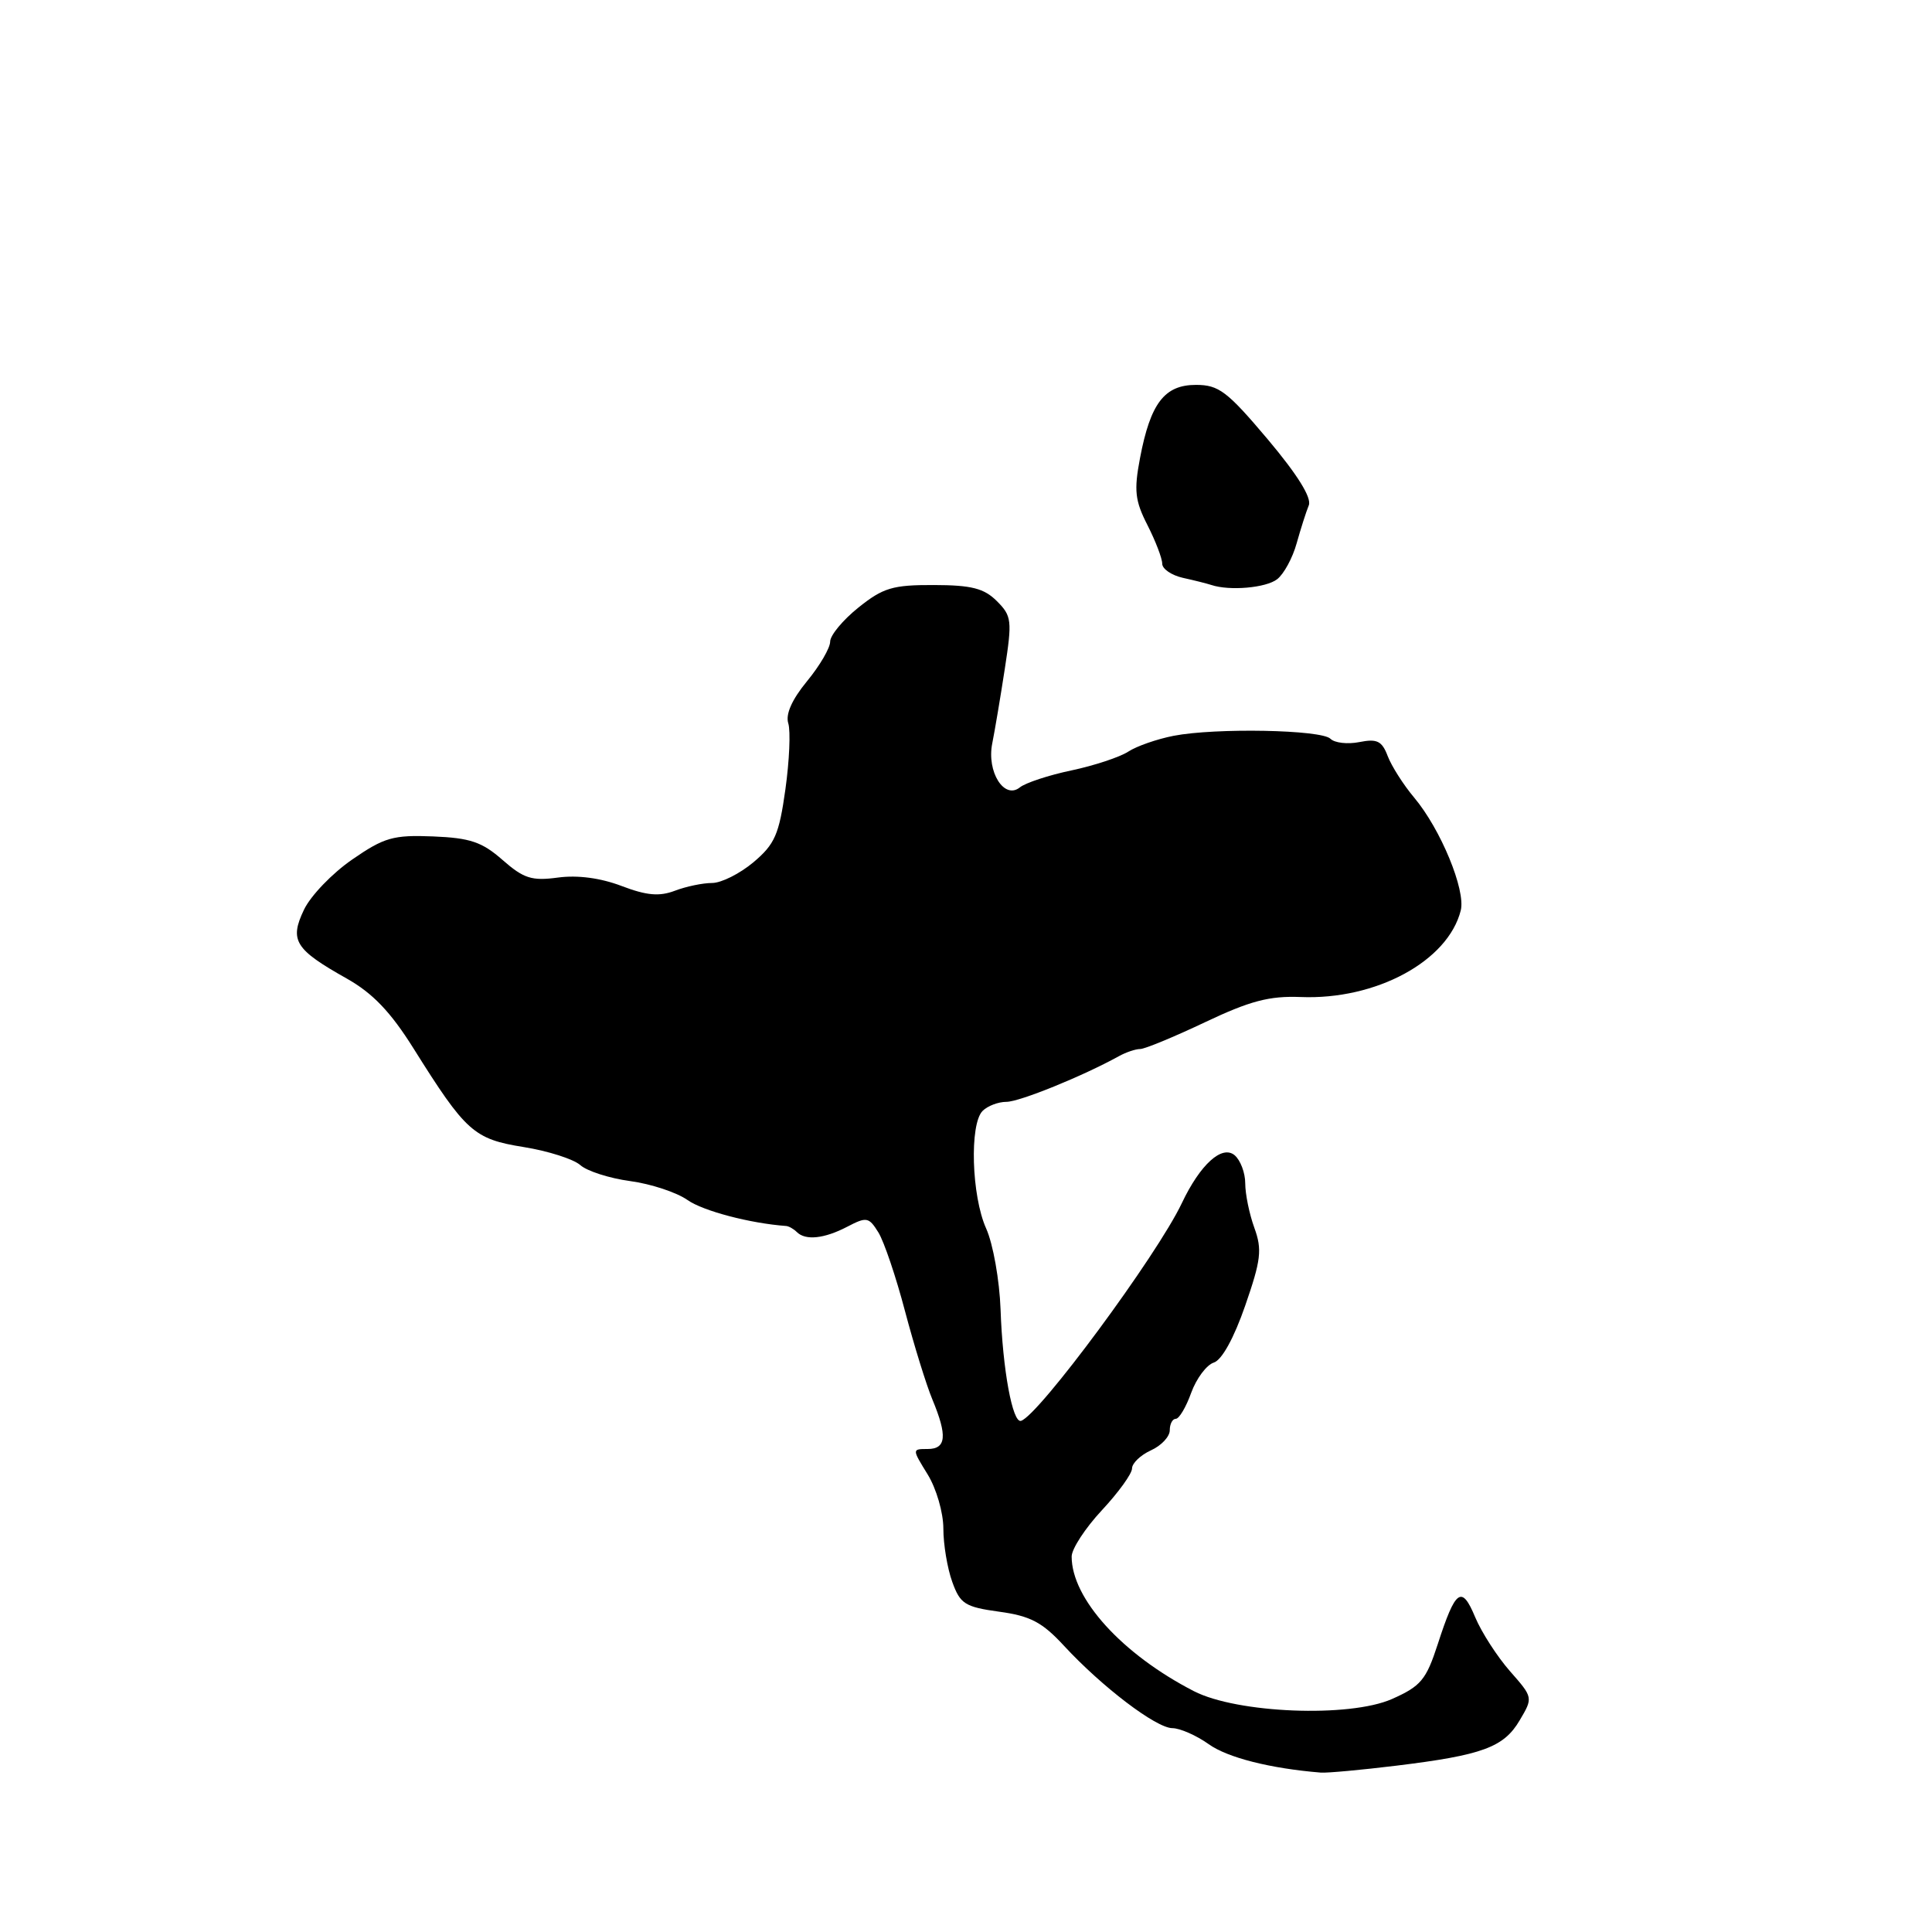 <?xml version="1.0" encoding="UTF-8" standalone="no"?>
<!DOCTYPE svg PUBLIC "-//W3C//DTD SVG 1.1//EN" "http://www.w3.org/Graphics/SVG/1.1/DTD/svg11.dtd" >
<svg xmlns="http://www.w3.org/2000/svg" xmlns:xlink="http://www.w3.org/1999/xlink" version="1.1" viewBox="0 0 256 256">
 <g >
 <path fill="currentColor"
d=" M 185.03 233.96 C 196.41 232.57 199.26 231.53 201.36 227.96 C 203.15 224.94 203.15 224.93 200.07 221.43 C 198.38 219.50 196.31 216.29 195.47 214.29 C 193.68 209.99 192.87 210.57 190.51 217.86 C 188.97 222.60 188.27 223.43 184.44 225.13 C 178.80 227.62 163.93 227.03 158.20 224.09 C 148.68 219.19 142.00 211.83 142.00 206.25 C 142.00 205.24 143.80 202.48 146.00 200.12 C 148.20 197.76 150.00 195.27 150.00 194.58 C 150.00 193.89 151.12 192.81 152.50 192.18 C 153.88 191.56 155.00 190.36 155.00 189.52 C 155.00 188.68 155.36 188.00 155.80 188.00 C 156.24 188.00 157.16 186.45 157.84 184.55 C 158.53 182.66 159.87 180.86 160.83 180.55 C 161.90 180.22 163.51 177.29 164.99 173.02 C 167.09 166.96 167.26 165.59 166.21 162.70 C 165.54 160.86 165.00 158.21 165.00 156.80 C 165.00 155.40 164.36 153.72 163.59 153.07 C 161.91 151.68 159.03 154.30 156.60 159.42 C 153.32 166.34 137.64 187.56 135.29 188.27 C 134.17 188.61 132.85 181.46 132.58 173.50 C 132.44 169.64 131.59 164.83 130.67 162.78 C 128.73 158.47 128.45 148.95 130.20 147.20 C 130.86 146.54 132.28 146.00 133.35 146.00 C 135.09 146.00 143.48 142.59 148.24 139.96 C 149.19 139.43 150.47 139.00 151.08 139.00 C 151.69 139.00 155.56 137.40 159.67 135.45 C 165.64 132.62 168.19 131.95 172.33 132.11 C 182.33 132.52 191.87 127.36 193.56 120.63 C 194.23 117.94 190.89 109.85 187.38 105.68 C 185.96 103.99 184.39 101.52 183.88 100.19 C 183.12 98.18 182.47 97.86 180.12 98.33 C 178.57 98.64 176.84 98.44 176.29 97.89 C 175.09 96.69 161.07 96.42 155.50 97.50 C 153.31 97.93 150.60 98.87 149.49 99.60 C 148.38 100.32 145.00 101.44 141.99 102.08 C 138.97 102.71 135.89 103.73 135.14 104.33 C 133.07 106.00 130.72 102.27 131.48 98.50 C 131.81 96.85 132.56 92.41 133.14 88.63 C 134.13 82.21 134.06 81.62 132.09 79.65 C 130.40 77.96 128.74 77.53 123.74 77.52 C 118.29 77.50 117.02 77.88 113.75 80.50 C 111.69 82.15 110.00 84.18 110.00 85.02 C 110.00 85.86 108.62 88.22 106.93 90.27 C 104.94 92.69 104.07 94.64 104.45 95.84 C 104.77 96.86 104.60 100.80 104.07 104.59 C 103.23 110.59 102.67 111.86 99.84 114.25 C 98.04 115.76 95.58 117.00 94.35 117.00 C 93.13 117.00 90.91 117.46 89.42 118.03 C 87.36 118.81 85.68 118.66 82.37 117.40 C 79.59 116.34 76.54 115.93 73.94 116.28 C 70.46 116.75 69.40 116.41 66.59 113.95 C 63.87 111.56 62.30 111.03 57.38 110.83 C 52.11 110.62 50.91 110.96 46.67 113.89 C 44.04 115.70 41.16 118.69 40.28 120.54 C 38.33 124.62 39.07 125.80 45.96 129.67 C 49.38 131.60 51.75 134.07 54.78 138.90 C 61.73 149.99 62.78 150.93 69.39 151.99 C 72.63 152.51 76.00 153.59 76.89 154.38 C 77.77 155.17 80.75 156.13 83.50 156.50 C 86.25 156.87 89.67 158.00 91.10 159.01 C 93.16 160.46 99.39 162.10 104.17 162.45 C 104.53 162.48 105.17 162.84 105.58 163.25 C 106.73 164.40 109.21 164.14 112.26 162.55 C 114.83 161.21 115.12 161.26 116.39 163.30 C 117.14 164.51 118.73 169.21 119.92 173.74 C 121.12 178.27 122.75 183.54 123.55 185.45 C 125.55 190.26 125.39 192.00 122.92 192.00 C 120.84 192.00 120.84 192.00 122.92 195.37 C 124.07 197.24 125.00 200.43 125.00 202.55 C 125.00 204.64 125.53 207.82 126.18 209.61 C 127.23 212.53 127.86 212.93 132.41 213.56 C 136.53 214.12 138.11 214.96 140.98 218.07 C 146.02 223.52 153.19 228.98 155.35 228.99 C 156.36 229.00 158.53 229.95 160.17 231.12 C 162.67 232.90 168.30 234.33 175.03 234.88 C 175.87 234.94 180.37 234.53 185.03 233.96 Z  M 169.23 76.75 C 170.12 76.06 171.28 73.92 171.81 72.00 C 172.35 70.08 173.07 67.81 173.42 66.96 C 173.83 65.96 171.94 62.92 167.98 58.21 C 162.61 51.85 161.50 51.00 158.47 51.00 C 154.30 51.00 152.44 53.43 151.06 60.69 C 150.24 64.99 150.39 66.35 152.05 69.59 C 153.12 71.70 154.00 73.99 154.00 74.69 C 154.00 75.39 155.24 76.23 156.75 76.57 C 158.26 76.90 159.95 77.33 160.50 77.51 C 162.92 78.32 167.75 77.90 169.23 76.75 Z "/>
</g>
</svg>
